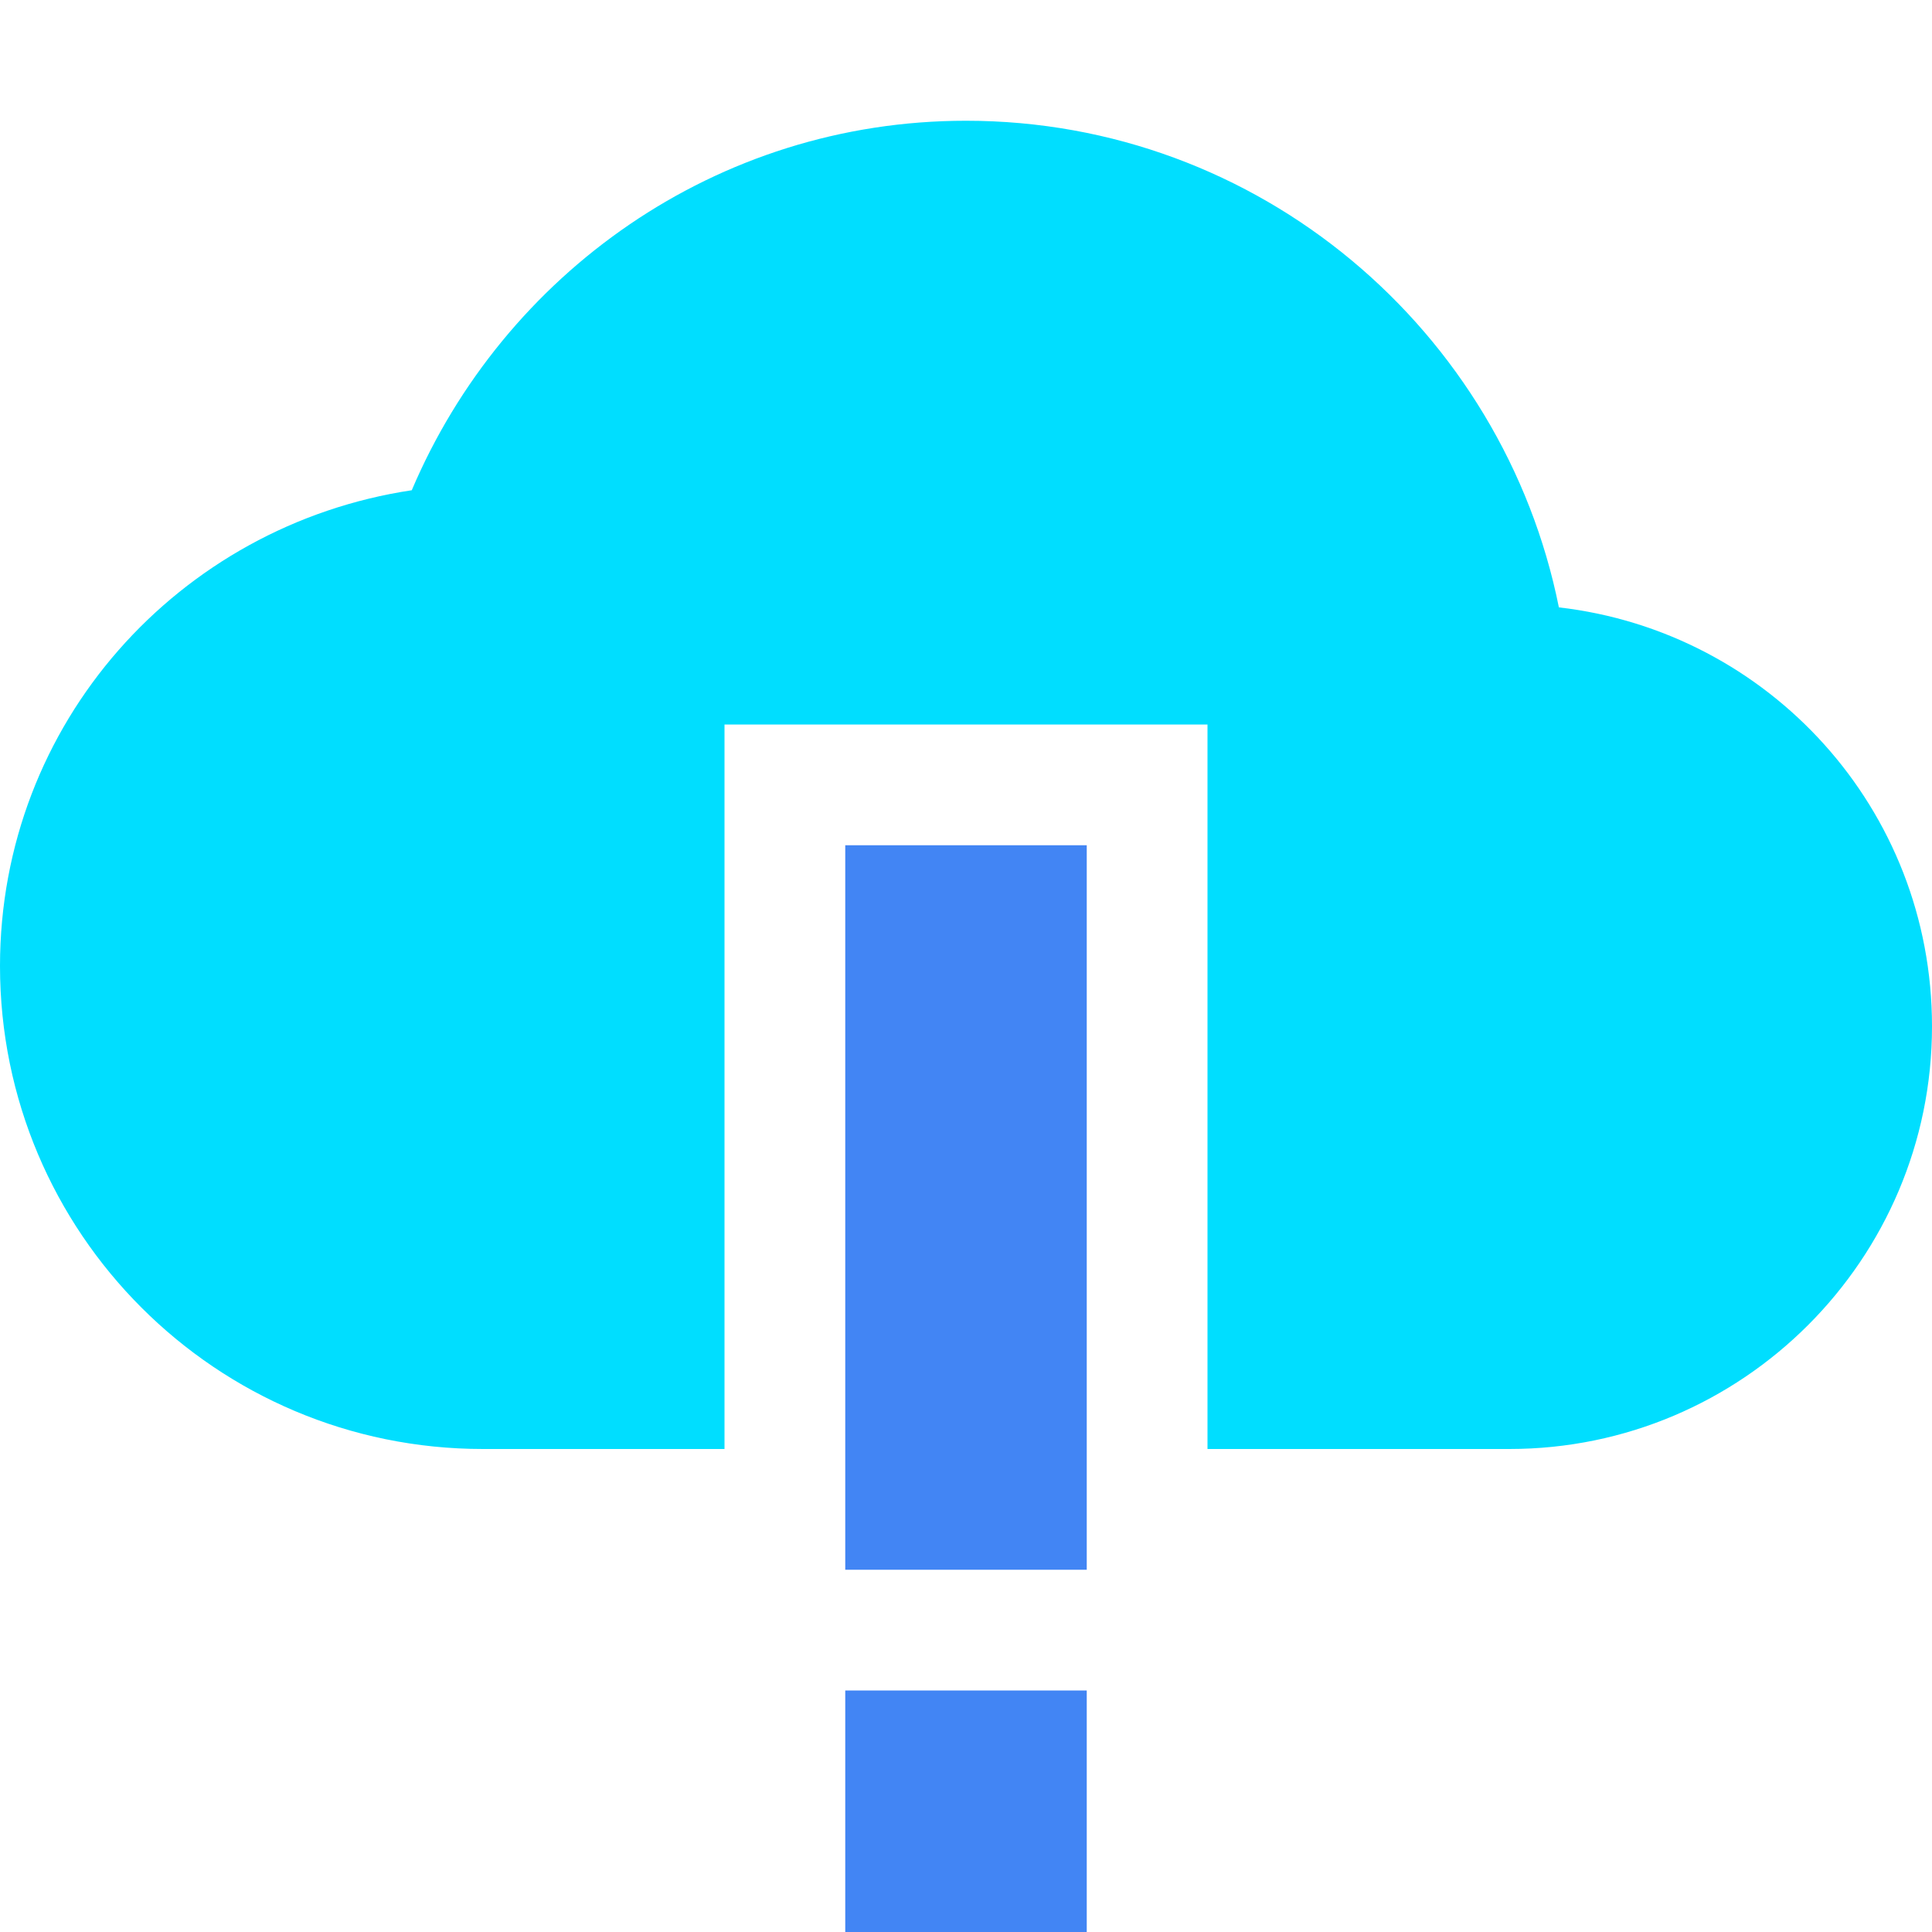 <svg xmlns="http://www.w3.org/2000/svg" width="16" height="16" version="1.1">
 <defs>
  <style id="current-color-scheme" type="text/css">
   .ColorScheme-Text { color:#00deff; } .ColorScheme-Highlight { color:#4285f4; }
  </style>
 </defs>
 <path style="fill:currentColor" class="ColorScheme-Highlight" d="M 7,7 V 11 13 H 9 V 11 7 Z M 7,14 V 16 H 9 V 14 Z"/>
 <path style="fill:currentColor" class="ColorScheme-Text" d="M 8,1 C 5.93,1 4.17,2.27 3.41,4.06 1.48,4.35 0,5.99 0,8 0,10.21 1.79,12 4,12 H 6 V 6 H 10 V 12 H 12.5 C 14.43,12 16,10.43 16,8.5 16,6.7 14.65,5.23 12.91,5.03 12.45,2.74 10.43,1 8,1 Z"/>
</svg>

